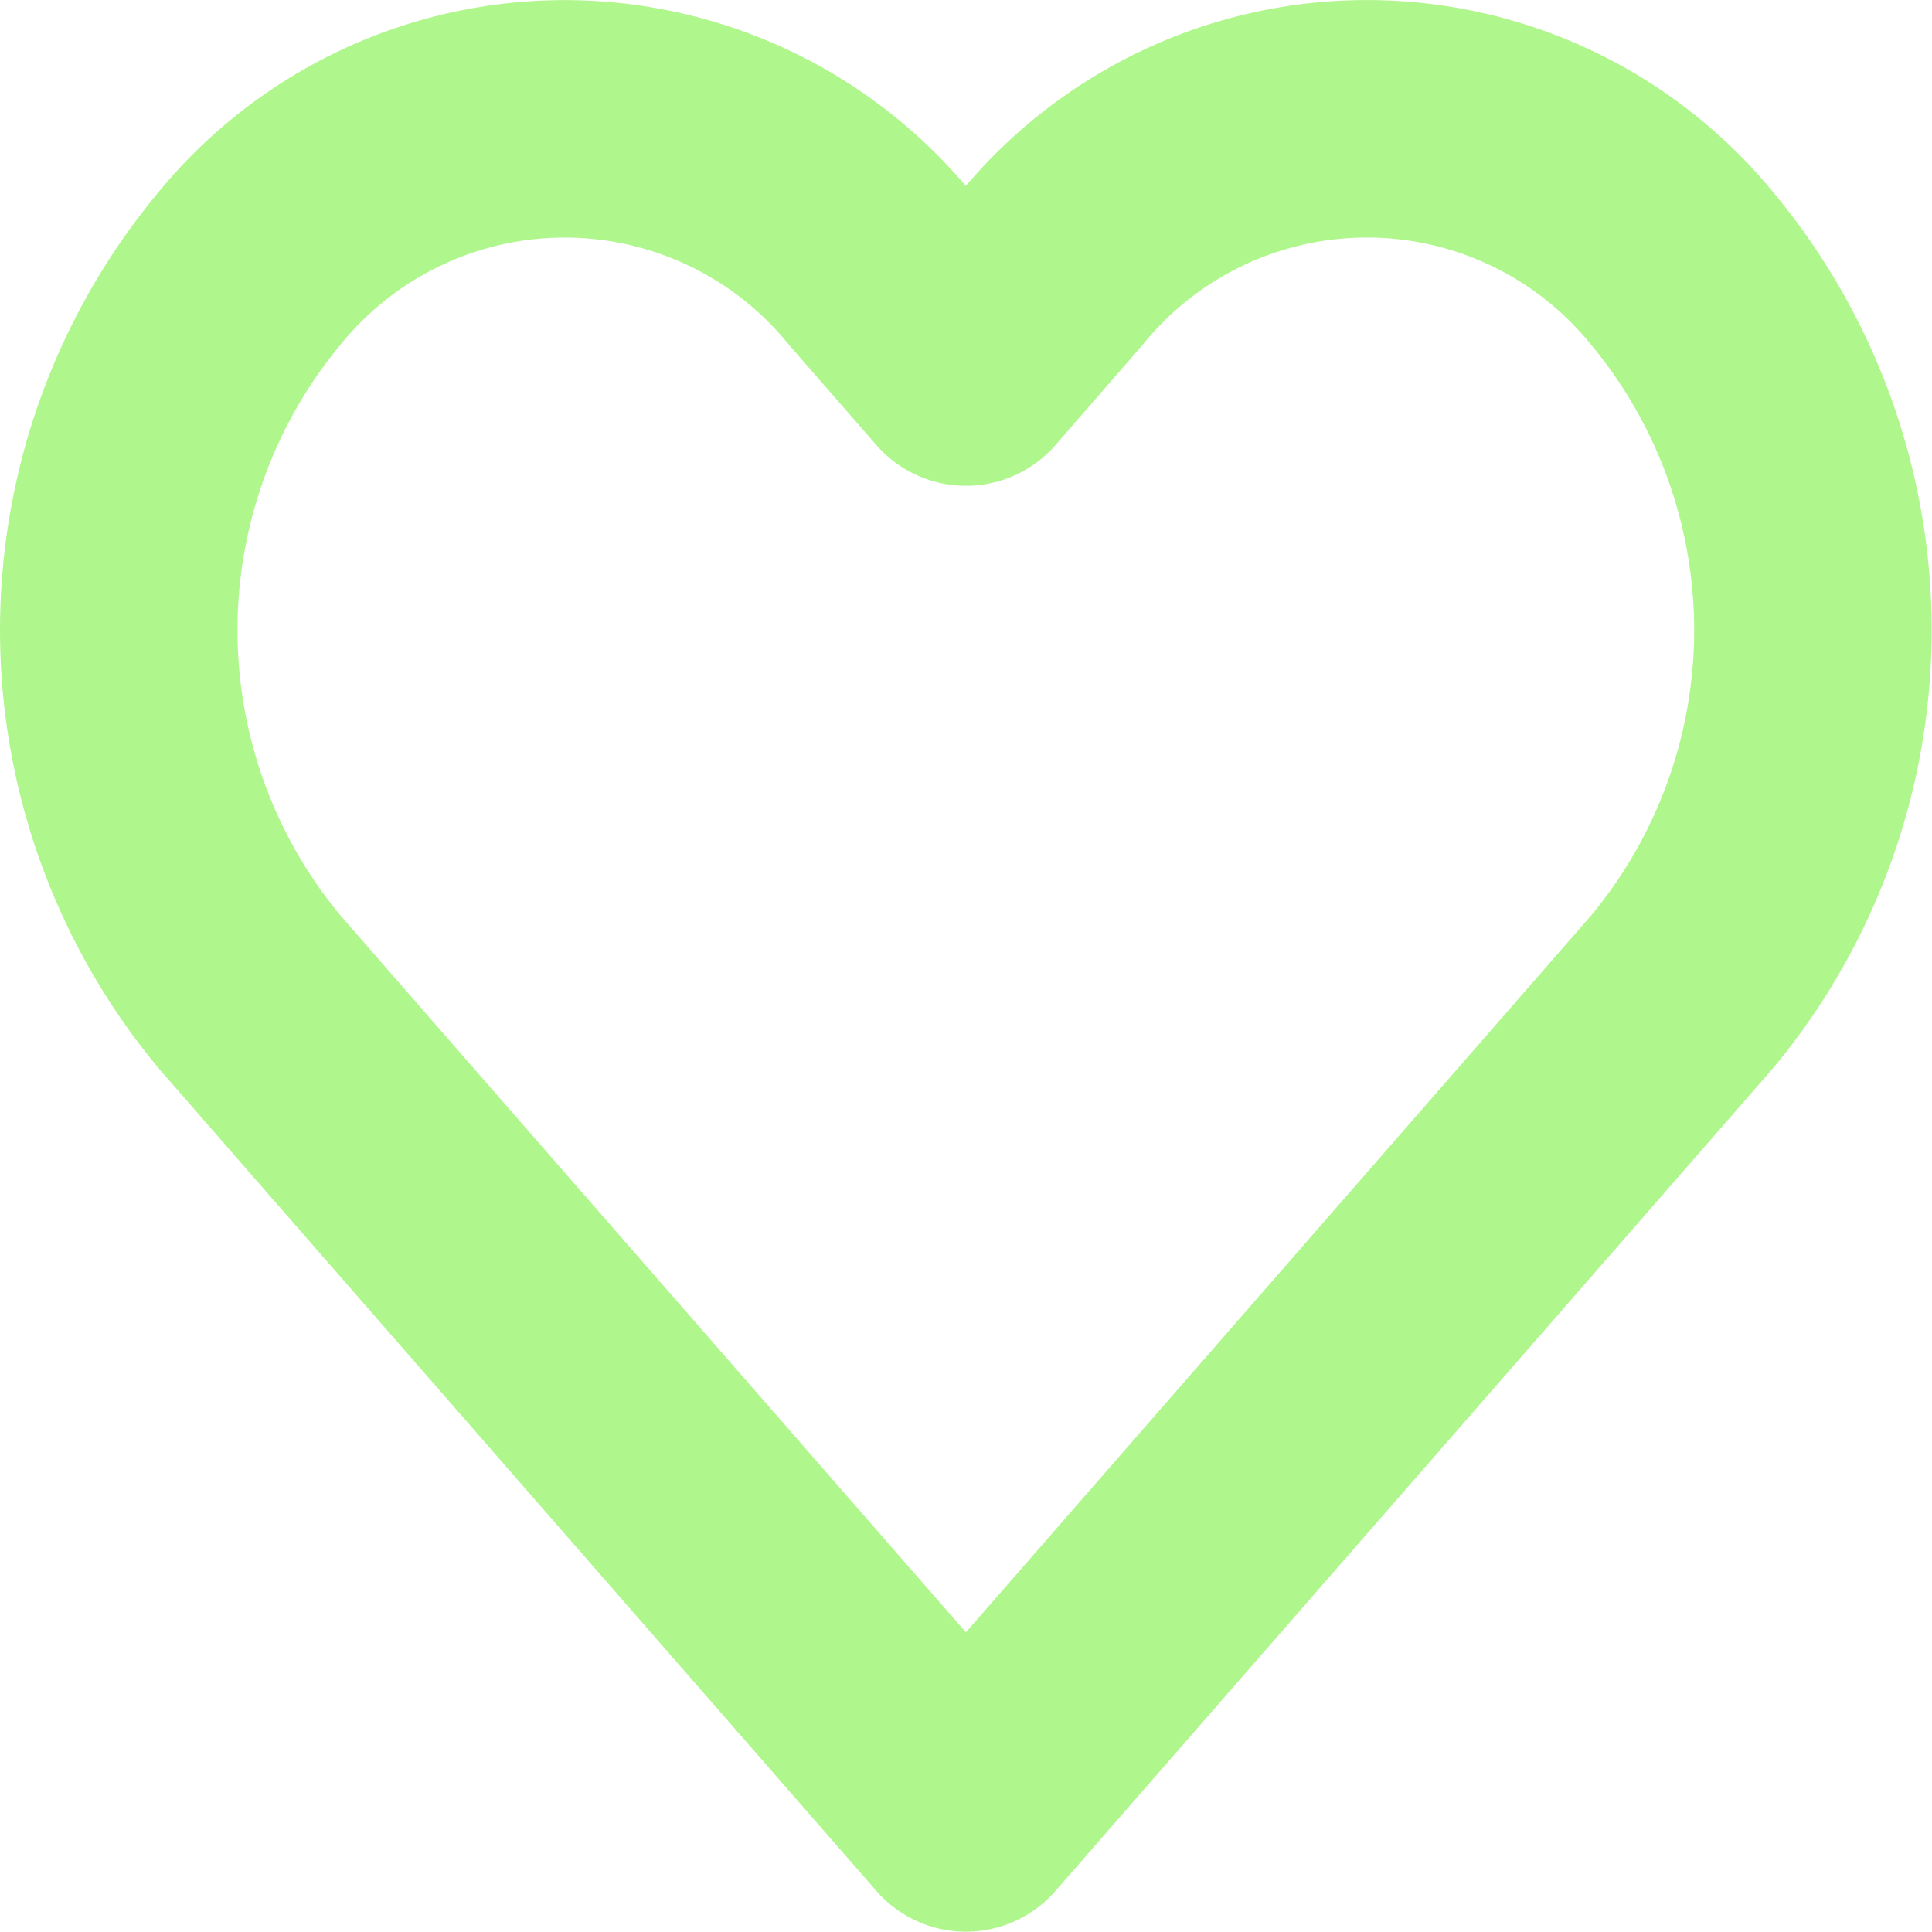 <svg xmlns="http://www.w3.org/2000/svg" width="24.406" height="24.406" viewBox="0 0 24.406 24.406"><path d="M21.3,4.891a5.139,5.139,0,0,0-7.967,0L12.251,6.135,11.166,4.891a5.14,5.14,0,0,0-7.967,0,7.146,7.146,0,0,0,0,9.134l1.085,1.245L12.251,24.4l7.967-9.134L21.3,14.025a7.144,7.144,0,0,0,0-9.134Z" transform="translate(-0.049 -1.498)" fill="none" stroke="#aff68c" stroke-linecap="round" stroke-linejoin="round" stroke-width="3"/></svg>